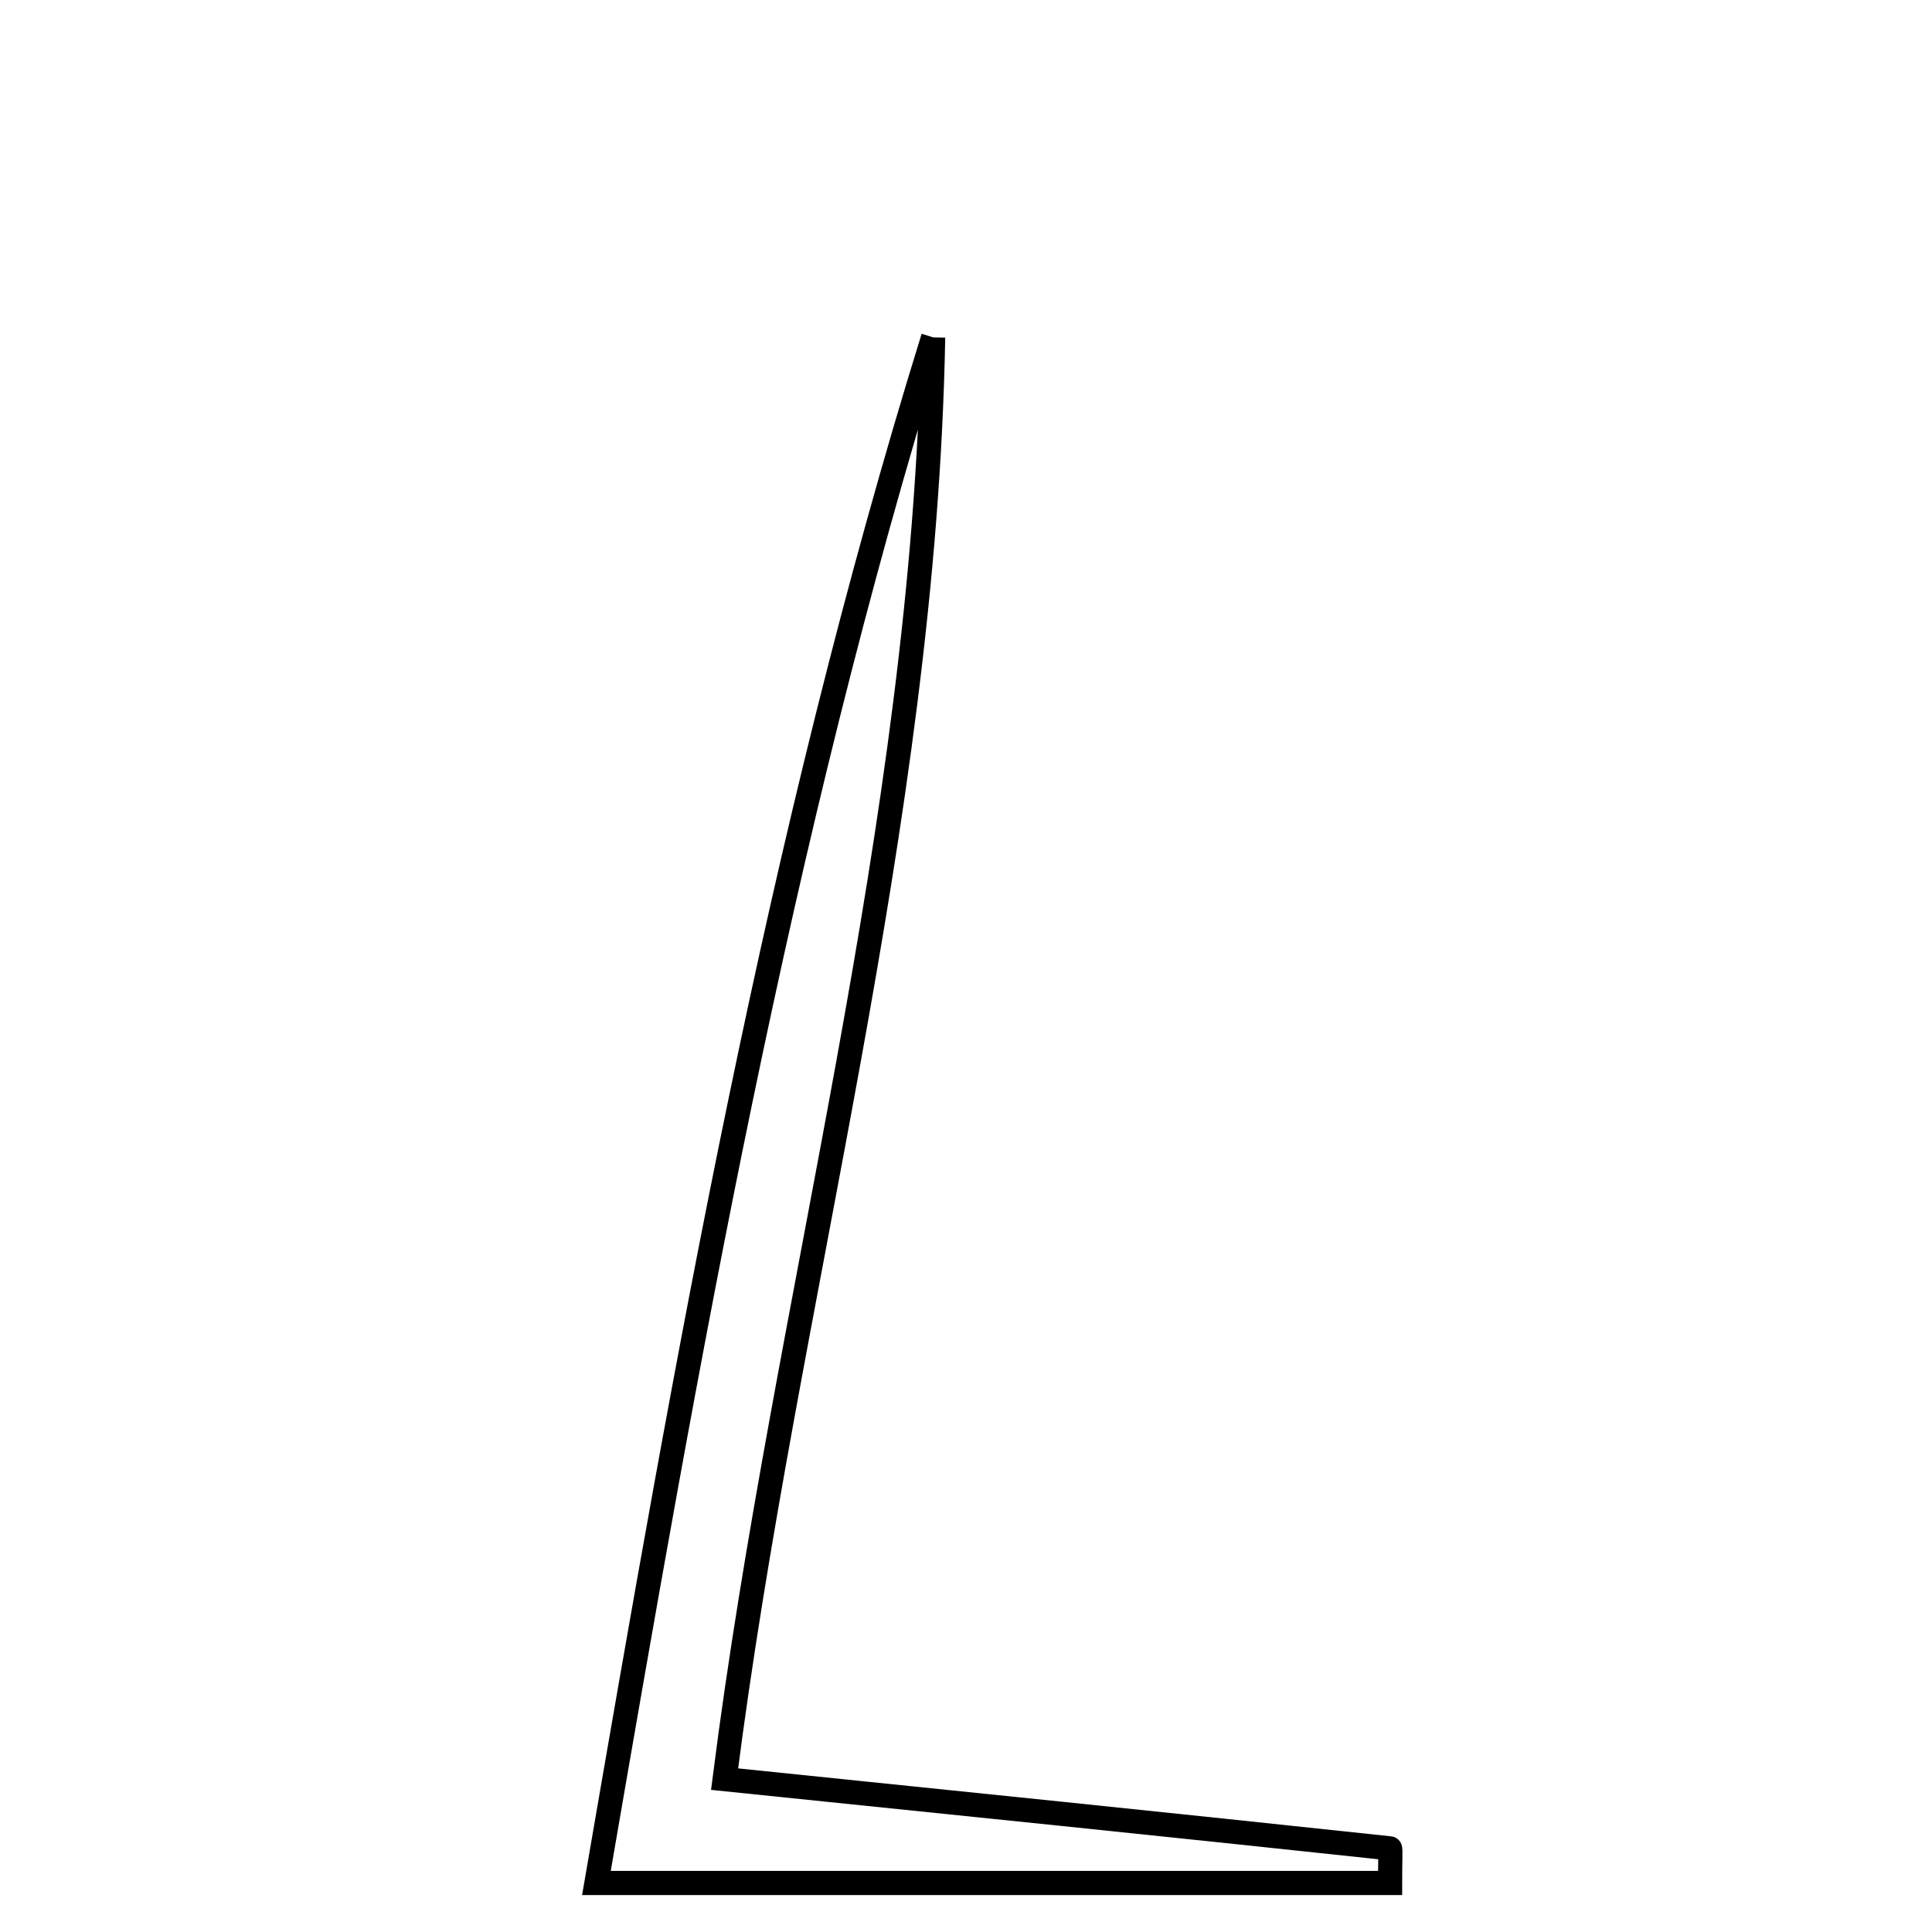 <svg xmlns="http://www.w3.org/2000/svg" viewBox="0.0 0.0 24.0 24.0" height="200px" width="200px"><path fill="none" stroke="black" stroke-width=".3" stroke-opacity="1.0"  filling="0" d="M11.592 4.191 C11.48 10.284 9.762 16.128 9.001 22.101 C11.815 22.39 14.542 22.669 17.267 22.961 C17.277 22.962 17.268 23.139 17.268 23.391 C14.078 23.391 10.891 23.391 7.409 23.391 C8.541 16.82 9.658 10.427 11.592 4.191"></path></svg>